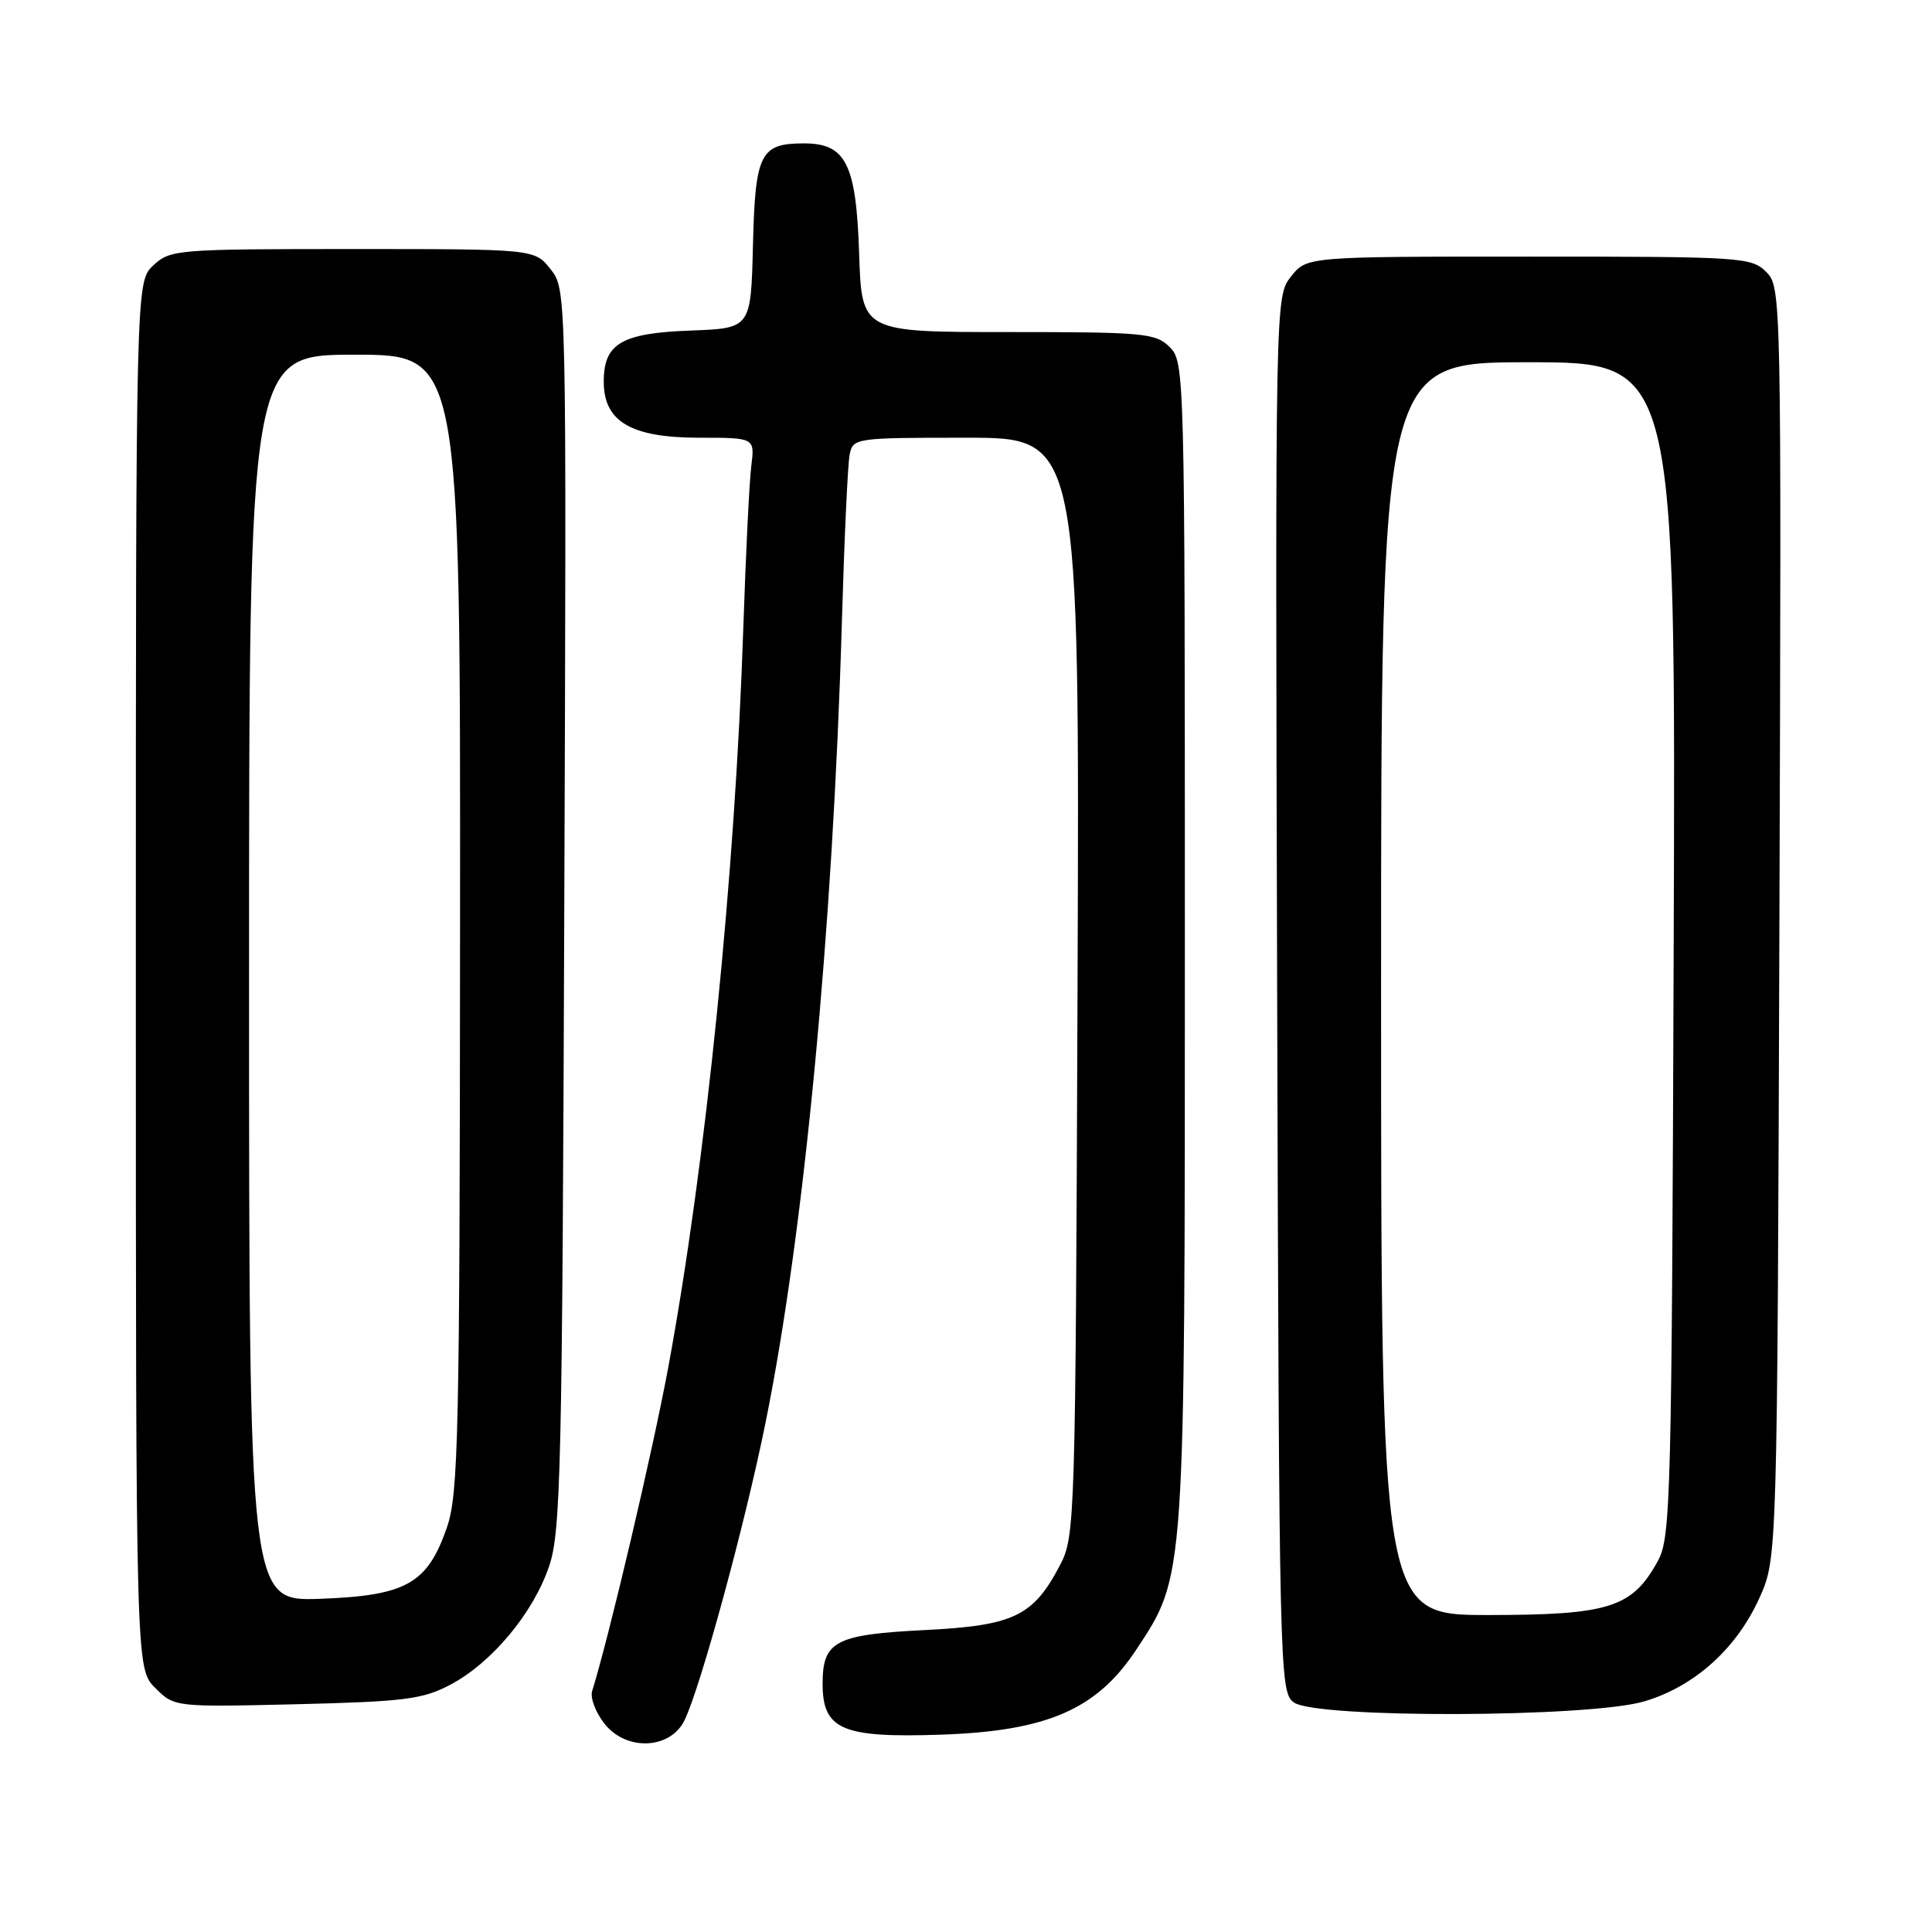 <?xml version="1.0" encoding="UTF-8" standalone="no"?>
<!DOCTYPE svg PUBLIC "-//W3C//DTD SVG 1.1//EN" "http://www.w3.org/Graphics/SVG/1.1/DTD/svg11.dtd" >
<svg xmlns="http://www.w3.org/2000/svg" xmlns:xlink="http://www.w3.org/1999/xlink" version="1.1" viewBox="0 0 256 256">
 <g >
 <path fill="currentColor"
d=" M 90.72 227.91 C 92.89 223.36 98.73 201.91 101.44 188.50 C 106.54 163.34 110.36 123.22 111.55 82.50 C 111.87 71.50 112.33 61.49 112.58 60.25 C 113.03 58.04 113.28 58.00 128.04 58.00 C 143.05 58.00 143.05 58.00 142.78 130.75 C 142.51 202.09 142.46 203.58 140.43 207.44 C 136.91 214.16 134.30 215.40 122.59 215.99 C 110.68 216.58 109.00 217.46 109.00 223.10 C 109.00 229.20 111.58 230.30 124.74 229.85 C 138.74 229.37 145.32 226.51 150.52 218.65 C 157.08 208.71 157.00 209.93 157.00 124.79 C 157.00 49.33 156.97 47.97 155.00 46.00 C 153.14 44.14 151.67 44.00 133.59 44.00 C 114.18 44.00 114.18 44.00 113.84 33.60 C 113.45 21.71 112.09 19.00 106.54 19.00 C 100.73 19.00 100.07 20.31 99.77 32.50 C 99.50 43.50 99.50 43.50 91.53 43.80 C 82.33 44.14 80.00 45.51 80.00 50.58 C 80.00 55.87 83.63 58.00 92.65 58.00 C 100.02 58.00 100.02 58.00 99.55 61.75 C 99.29 63.81 98.82 73.38 98.50 83.00 C 97.42 115.93 93.54 154.15 88.55 181.17 C 86.49 192.27 80.76 216.68 78.46 224.09 C 78.19 224.97 78.92 226.91 80.10 228.40 C 82.99 232.08 88.86 231.81 90.72 227.91 Z  M 217.88 225.44 C 224.53 223.47 230.09 218.47 233.13 211.74 C 235.50 206.50 235.50 206.50 235.78 122.28 C 236.05 38.82 236.04 38.04 234.03 36.03 C 232.08 34.08 230.80 34.00 202.57 34.00 C 173.15 34.00 173.15 34.00 171.06 36.65 C 168.97 39.31 168.97 39.33 169.23 131.73 C 169.49 221.91 169.55 224.20 171.44 225.58 C 174.35 227.71 210.62 227.60 217.88 225.44 Z  M 59.64 223.25 C 65.14 220.36 70.65 213.76 72.76 207.54 C 74.31 202.97 74.50 194.78 74.77 120.43 C 75.07 38.35 75.07 38.35 72.96 35.68 C 70.85 33.00 70.85 33.00 46.74 33.00 C 23.36 33.00 22.56 33.07 20.31 35.17 C 18.00 37.35 18.00 37.35 18.00 129.22 C 18.00 221.09 18.00 221.09 20.56 223.65 C 23.11 226.20 23.11 226.20 39.31 225.82 C 53.56 225.47 56.00 225.17 59.64 223.25 Z  M 183.00 131.00 C 183.00 48.00 183.00 48.00 202.52 48.00 C 222.05 48.00 222.05 48.00 221.77 125.75 C 221.52 198.41 221.38 203.72 219.70 206.79 C 216.30 213.02 213.28 213.99 197.25 214.00 C 183.00 214.00 183.00 214.00 183.00 131.00 Z  M 33.00 129.60 C 33.00 47.00 33.00 47.00 47.00 47.00 C 61.00 47.00 61.00 47.00 60.96 122.25 C 60.92 190.52 60.75 197.96 59.21 202.42 C 56.63 209.85 53.83 211.43 42.43 211.85 C 33.00 212.19 33.00 212.19 33.00 129.60 Z "/>
</g>
</svg>